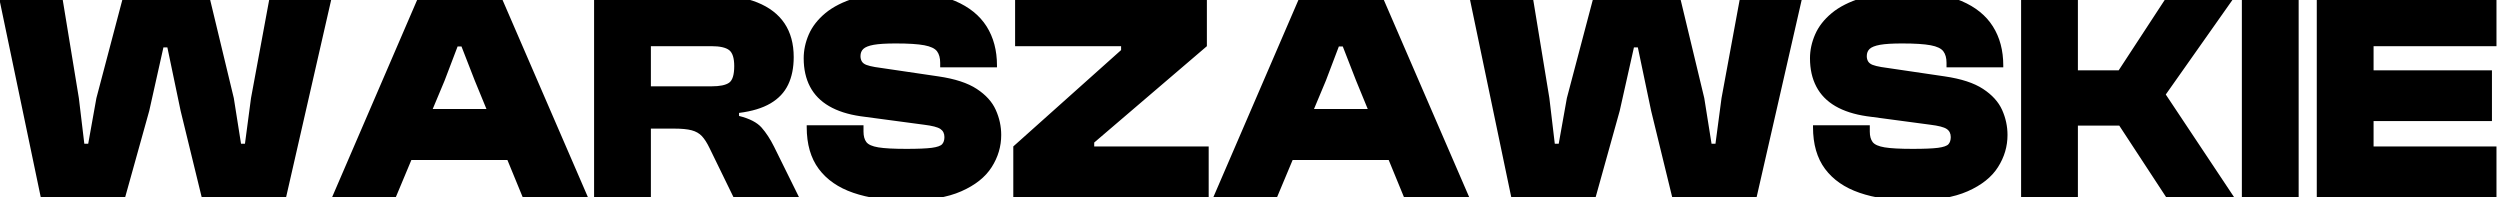 <svg version="1.1" xmlns="http://www.w3.org/2000/svg" xmlns:xlink="http://www.w3.org/1999/xlink" role="img" width="596" height="47" viewbox="0 0 596 47"><title>WARSZAWSKIE</title><path d="M29.82 47.08L9.73 47.08L-0.35-1.16L14.77-1.16L18.80 23.39L20.10 34.26L21.03 34.26L22.98 23.39L29.46-1.16L49.83-1.16L55.74 23.39L57.46 34.26L58.40 34.26L59.84 23.39L64.38-1.16L79.21-1.16L68.19 47.08L48.10 47.08L43.06 26.42L39.90 11.30L38.96 11.30L35.58 26.42L29.82 47.08ZM94.33 47.08L79.14 47.08L99.94-1.16L119.31-1.16L140.19 47.08L124.64 47.08L113.19 19.22L110.02 11.08L109.09 11.08L105.99 19.22L94.33 47.08M127.02 38.15L91.45 38.15L91.45 25.98L127.02 25.98L127.02 38.15ZM155.17 47.08L141.63 47.08L141.63-1.16L169.78-1.16Q176.19-1.16 180.51 0.57Q184.83 2.30 187.03 5.57Q189.22 8.85 189.22 13.60Q189.22 17.42 187.89 20.19Q186.56 22.96 183.68 24.65Q180.80 26.34 176.19 26.92L176.19 27.64Q179.94 28.58 181.56 30.41Q183.18 32.25 184.54 34.98L190.52 47.08L174.90 47.08L169.14 35.27Q168.27 33.47 167.34 32.46Q166.40 31.46 164.89 31.06Q163.38 30.66 160.71 30.66L155.17 30.66L155.17 47.08M155.17 11.01L155.17 20.58L169.64 20.58Q172.59 20.58 173.82 19.72Q175.04 18.86 175.04 15.76Q175.04 12.88 173.82 11.94Q172.59 11.01 169.64 11.01L155.17 11.01ZM216.08 47.80Q208.74 47.80 203.41 45.96Q198.08 44.13 195.20 40.28Q192.32 36.42 192.32 30.30L192.32 29.87L205.86 29.87L205.86 31.38Q205.86 32.97 206.54 33.87Q207.22 34.77 209.38 35.13Q211.54 35.49 216.08 35.49Q220.18 35.49 222.13 35.24Q224.07 34.98 224.61 34.37Q225.15 33.76 225.15 32.68Q225.15 31.38 224.18 30.74Q223.21 30.09 220.26 29.73L205.14 27.71Q200.67 27.06 197.65 25.30Q194.62 23.54 193.11 20.66Q191.60 17.78 191.60 13.89Q191.60 11.01 192.82 8.20Q194.05 5.39 196.78 3.12Q199.52 0.86 203.98-0.51Q208.45-1.88 215-1.88Q222.70-1.88 227.71 0.24Q232.71 2.37 235.20 6.29Q237.68 10.22 237.68 15.62L237.68 16.05L224.14 16.05L224.14 14.97Q224.14 13.24 223.39 12.23Q222.63 11.22 220.36 10.79Q218.10 10.36 213.56 10.36Q210.10 10.36 208.30 10.68Q206.50 11.01 205.82 11.66Q205.14 12.30 205.14 13.38Q205.14 14.10 205.46 14.64Q205.78 15.18 206.54 15.47Q207.30 15.76 208.59 15.98L223.71 18.21Q229.62 19.07 232.86 21.20Q236.10 23.32 237.39 26.20Q238.69 29.08 238.69 32.18Q238.69 36.28 236.42 39.84Q234.15 43.41 229.18 45.60Q224.22 47.80 216.08 47.80ZM288.15 47.08L241.57 47.08L241.57 34.91L267.27 11.94L267.27 11.01L242.00 11.01L242.00-1.16L287.72-1.16L287.72 11.01L260.86 33.98L260.86 34.91L288.15 34.91L288.15 47.08ZM304.42 47.08L289.23 47.08L310.04-1.16L329.41-1.16L350.29 47.08L334.74 47.08L323.29 19.22L320.12 11.08L319.18 11.08L316.09 19.22L304.42 47.08M337.11 38.15L301.54 38.15L301.54 25.98L337.11 25.98L337.11 38.15ZM380.38 47.08L360.30 47.08L350.22-1.16L365.34-1.16L369.37 23.39L370.66 34.26L371.60 34.26L373.54 23.39L380.02-1.16L400.40-1.16L406.30 23.39L408.03 34.26L408.97 34.26L410.41 23.39L414.94-1.16L429.78-1.16L418.76 47.08L398.67 47.08L393.63 26.42L390.46 11.30L389.53 11.30L386.14 26.42L380.38 47.08ZM455.98 47.80Q448.64 47.80 443.31 45.96Q437.98 44.13 435.10 40.28Q432.22 36.42 432.22 30.30L432.22 29.87L445.76 29.87L445.76 31.38Q445.76 32.97 446.44 33.87Q447.13 34.77 449.29 35.13Q451.45 35.49 455.98 35.49Q460.09 35.49 462.03 35.24Q463.98 34.98 464.52 34.37Q465.06 33.76 465.06 32.68Q465.06 31.38 464.08 30.74Q463.11 30.09 460.16 29.73L445.04 27.71Q440.58 27.06 437.55 25.30Q434.53 23.54 433.02 20.66Q431.50 17.78 431.50 13.89Q431.50 11.01 432.73 8.20Q433.95 5.39 436.69 3.12Q439.42 0.86 443.89-0.51Q448.35-1.88 454.90-1.88Q462.61-1.88 467.61 0.24Q472.62 2.37 475.10 6.29Q477.58 10.22 477.58 15.62L477.58 16.05L464.05 16.05L464.05 14.97Q464.05 13.24 463.29 12.23Q462.54 11.22 460.27 10.79Q458.00 10.36 453.46 10.36Q450.01 10.36 448.21 10.68Q446.41 11.01 445.72 11.66Q445.04 12.30 445.04 13.38Q445.04 14.10 445.36 14.64Q445.69 15.18 446.44 15.47Q447.20 15.76 448.50 15.98L463.62 18.21Q469.52 19.07 472.76 21.20Q476.00 23.32 477.30 26.20Q478.59 29.08 478.59 32.18Q478.59 36.28 476.32 39.84Q474.06 43.41 469.09 45.60Q464.12 47.80 455.98 47.80ZM532.66 47.08L516.46 47.08L505.23 29.94L491.41 29.94L491.41 16.77L505.09 16.77L516.82-1.16L533.02-1.16L516.32 22.53L532.66 47.08M495.37 47.08L481.83 47.08L481.83-1.16L495.37-1.16L495.37 47.08ZM548.00 47.08L534.46 47.08L534.46-1.16L548.00-1.16L548.00 47.08ZM565.86 47.08L552.32 47.08L552.32-1.16L565.86-1.16L565.86 47.08M595.16 47.08L555.99 47.08L555.99 34.91L595.16 34.91L595.16 47.08M594.08 28.86L555.99 28.86L555.99 16.77L594.08 16.77L594.08 28.86M595.16 11.01L555.99 11.01L555.99-1.16L595.16-1.16L595.16 11.01Z"></path></svg>